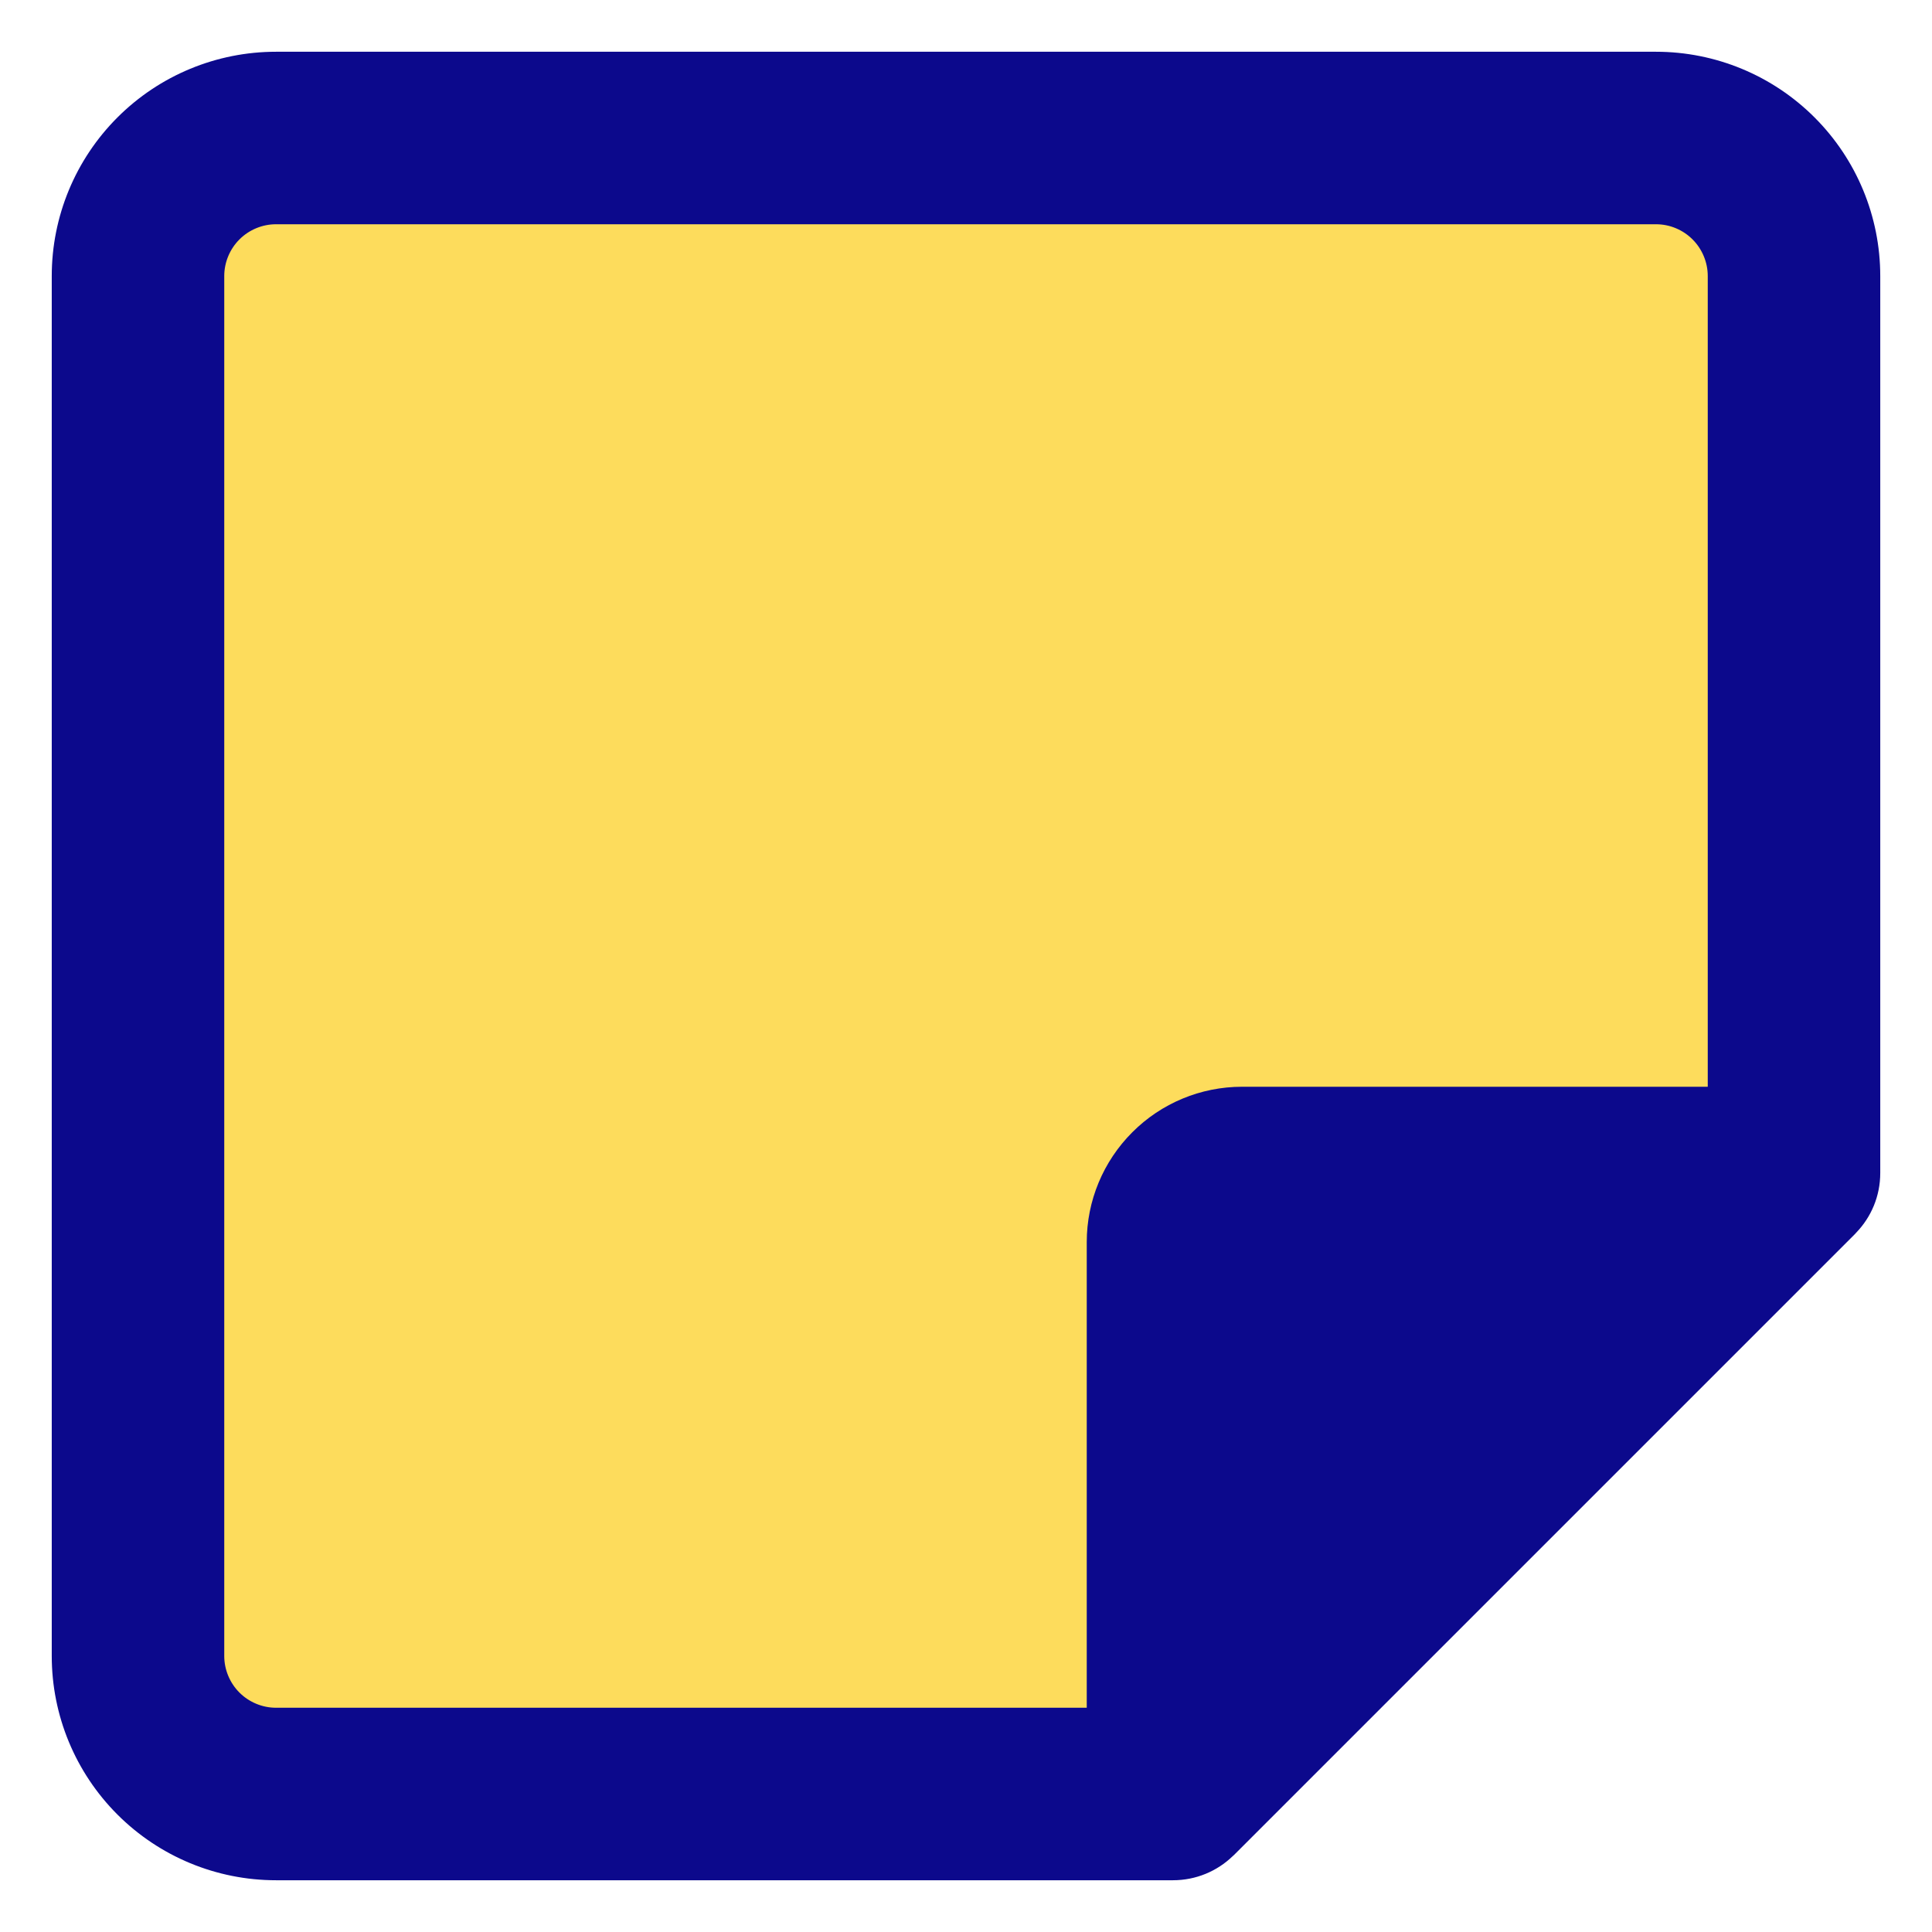 <svg xmlns="http://www.w3.org/2000/svg" fill="none" viewBox="0 0 14 14" id="New-Sticky-Note--Streamline-Core">
  <desc>
    New Sticky Note Streamline Icon: https://streamlinehq.com
  </desc>
  <g id="new-sticky-note--empty-common-file">
    <path id="Vector" fill="#fddc5c" d="M2 13h6.5L13 8.5V2c0 -0.265 -0.105 -0.52 -0.293 -0.707C12.52 1.105 12.265 1 12 1H2c-0.265 0 -0.52 0.105 -0.707 0.293C1.105 1.48 1 1.735 1 2v10c0 0.265 0.105 0.52 0.293 0.707C1.48 12.895 1.735 13 2 13Z" stroke-width="1"></path>
    <path id="Union" fill="#0c098c" fill-rule="evenodd" d="M1.735 1.735C1.805 1.665 1.901 1.625 2 1.625h10c0.1 0 0.195 0.04 0.265 0.11 0.07 0.07 0.11 0.166 0.11 0.265v5.875H9c-0.298 0 -0.585 0.119 -0.795 0.33 -0.211 0.211 -0.33 0.497 -0.33 0.795v3.375H2c-0.099 0 -0.195 -0.04 -0.265 -0.11 -0.07 -0.07 -0.11 -0.166 -0.11 -0.265V2c0 -0.099 0.04 -0.195 0.11 -0.265ZM8.5 13.625H2c-0.431 0 -0.844 -0.171 -1.149 -0.476C0.546 12.844 0.375 12.431 0.375 12V2c0 -0.431 0.171 -0.844 0.476 -1.149C1.156 0.546 1.569 0.375 2 0.375h10c0.431 0 0.844 0.171 1.149 0.476 0.305 0.305 0.476 0.718 0.476 1.149v6.5c0 0.168 -0.066 0.32 -0.174 0.432 -0.003 0.003 -0.006 0.006 -0.009 0.01L8.942 13.442c-0.003 0.003 -0.006 0.006 -0.01 0.009 -0.112 0.108 -0.265 0.174 -0.432 0.174Z" clip-rule="evenodd" stroke-width="1"></path>
  </g>
</svg>